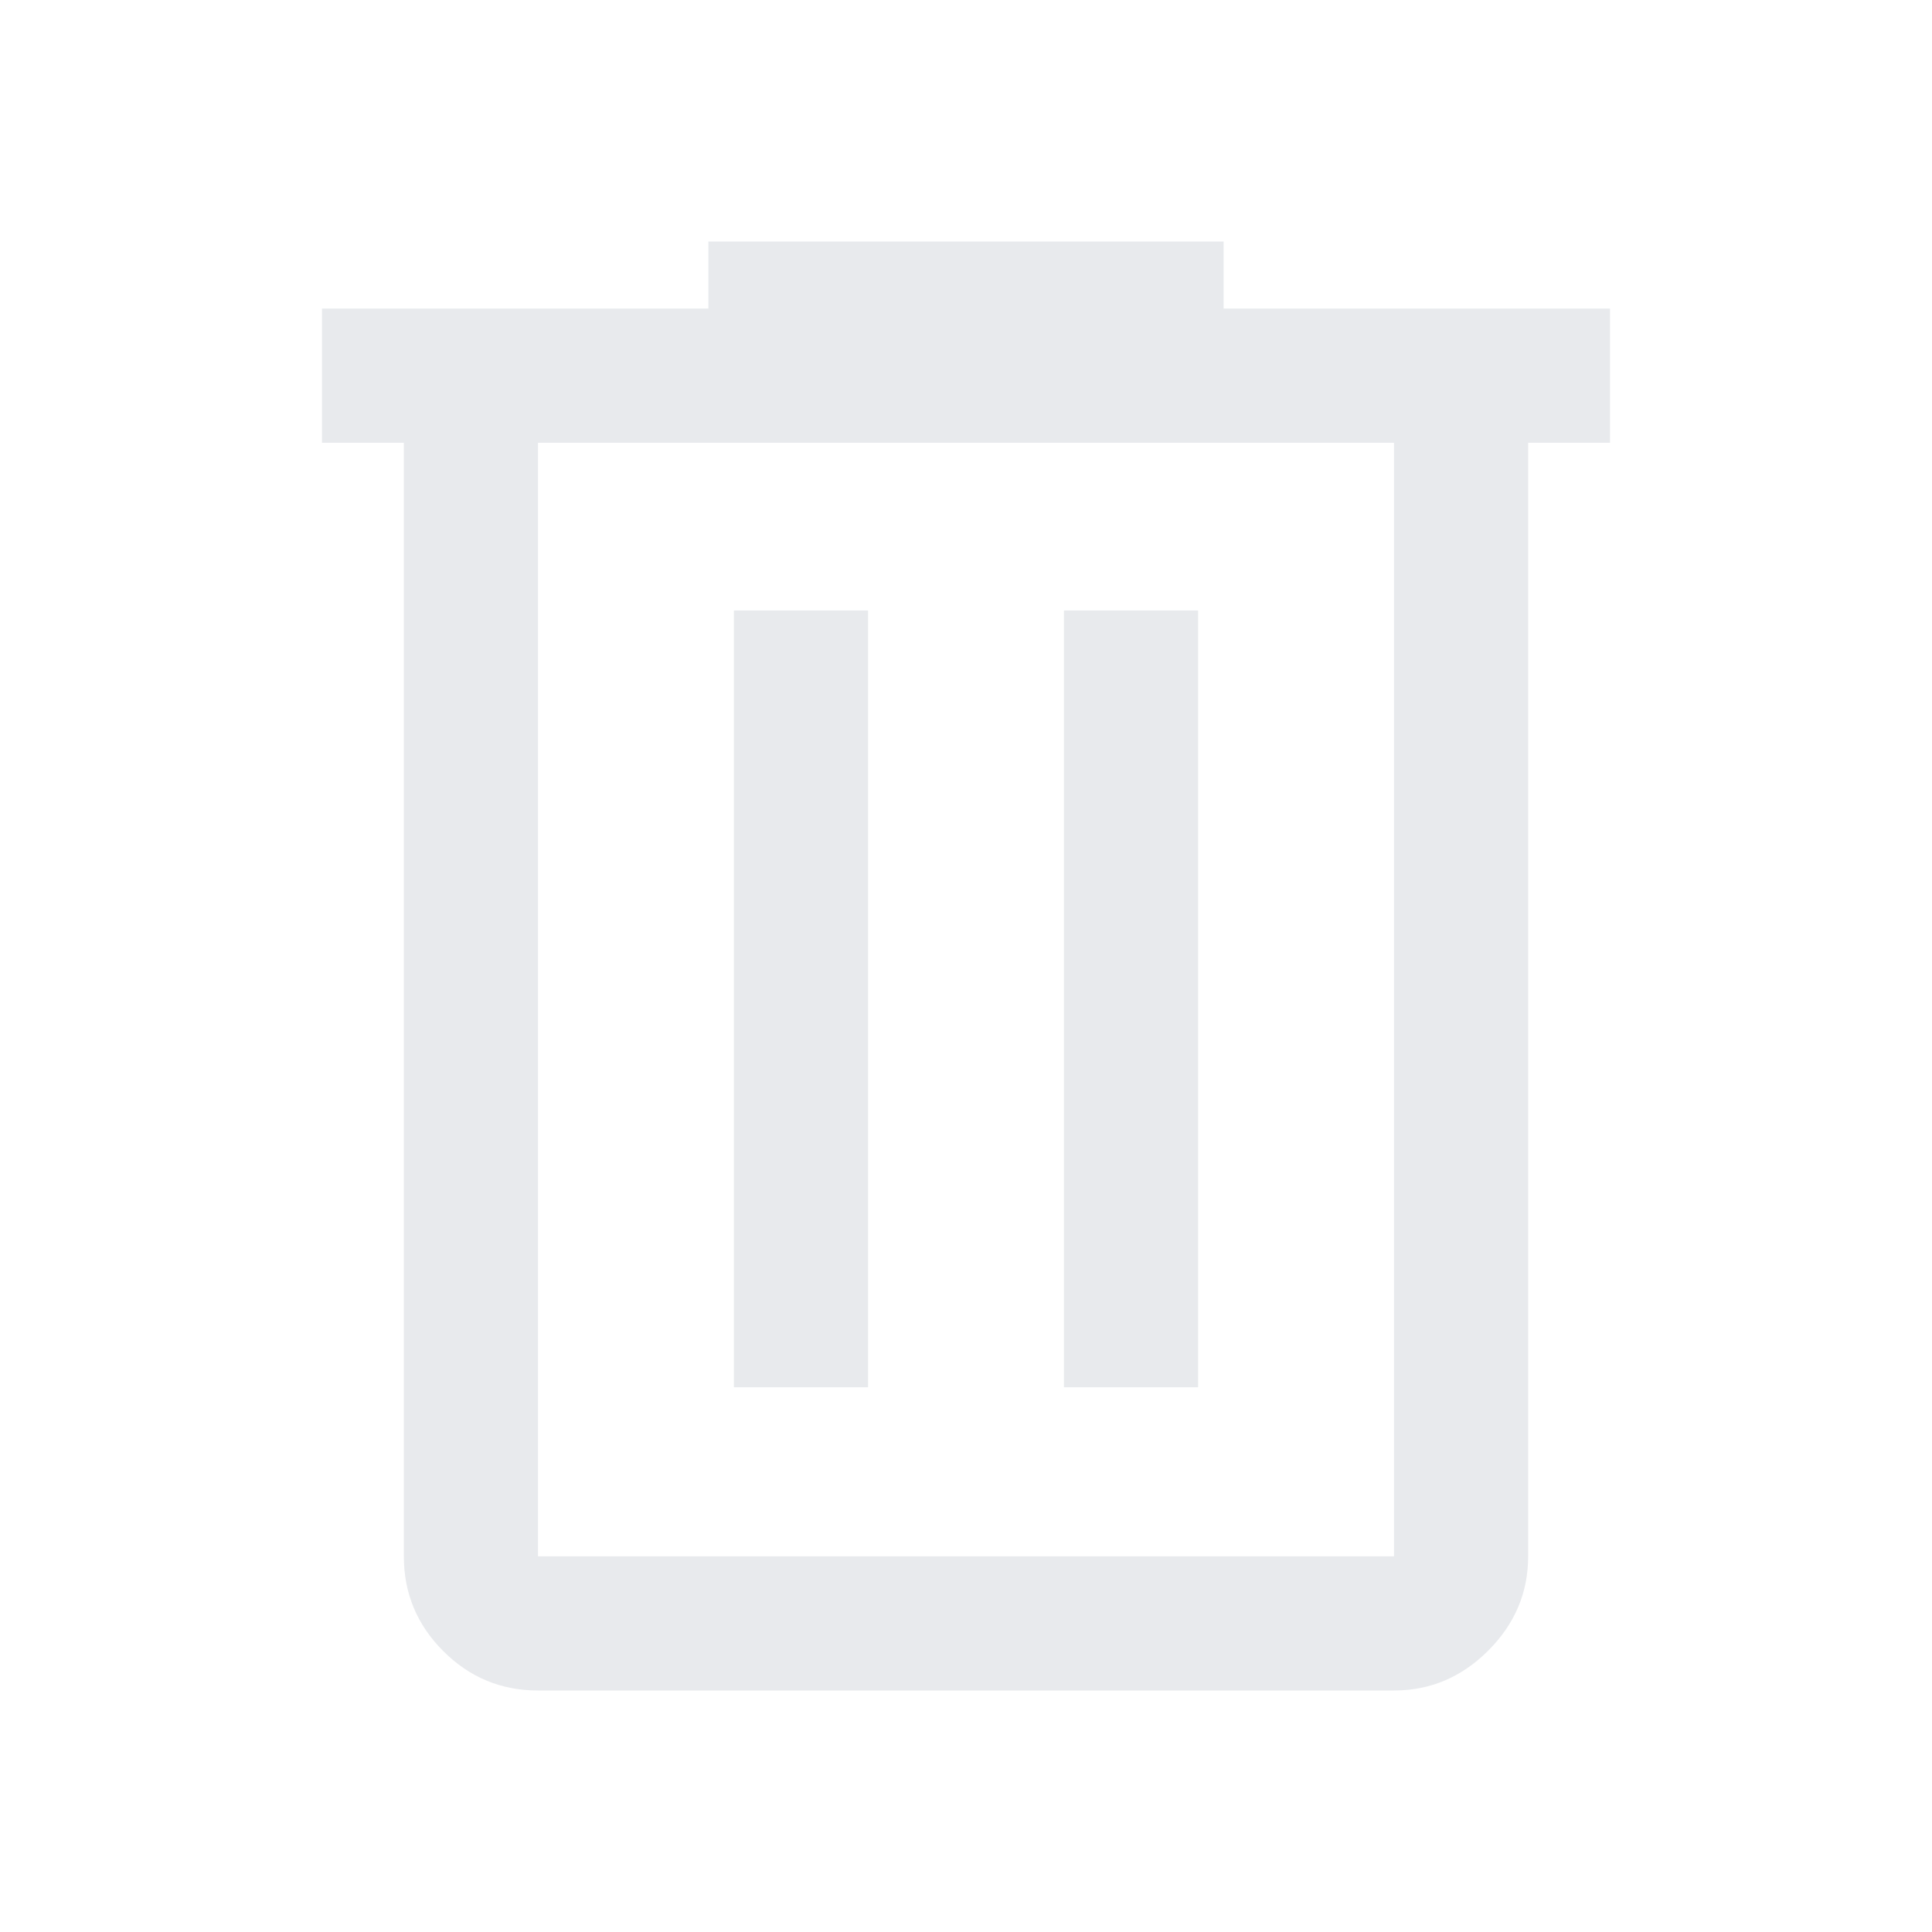 <svg xmlns="http://www.w3.org/2000/svg" height="30px" viewBox="0 -960 960 960" width="30px" fill="#e8eaed"><path d="M267.33-120q-27.5 0-47.08-19.58-19.58-19.59-19.58-47.09V-740H160v-66.67h192V-840h256v33.33h192V-740h-40.67v553.33q0 27-19.83 46.84Q719.67-120 692.67-120H267.33Zm425.34-620H267.33v553.33h425.34V-740Zm-328 469.33h66.66v-386h-66.66v386Zm164 0h66.66v-386h-66.66v386ZM267.33-740v553.33V-740Z"/></svg>